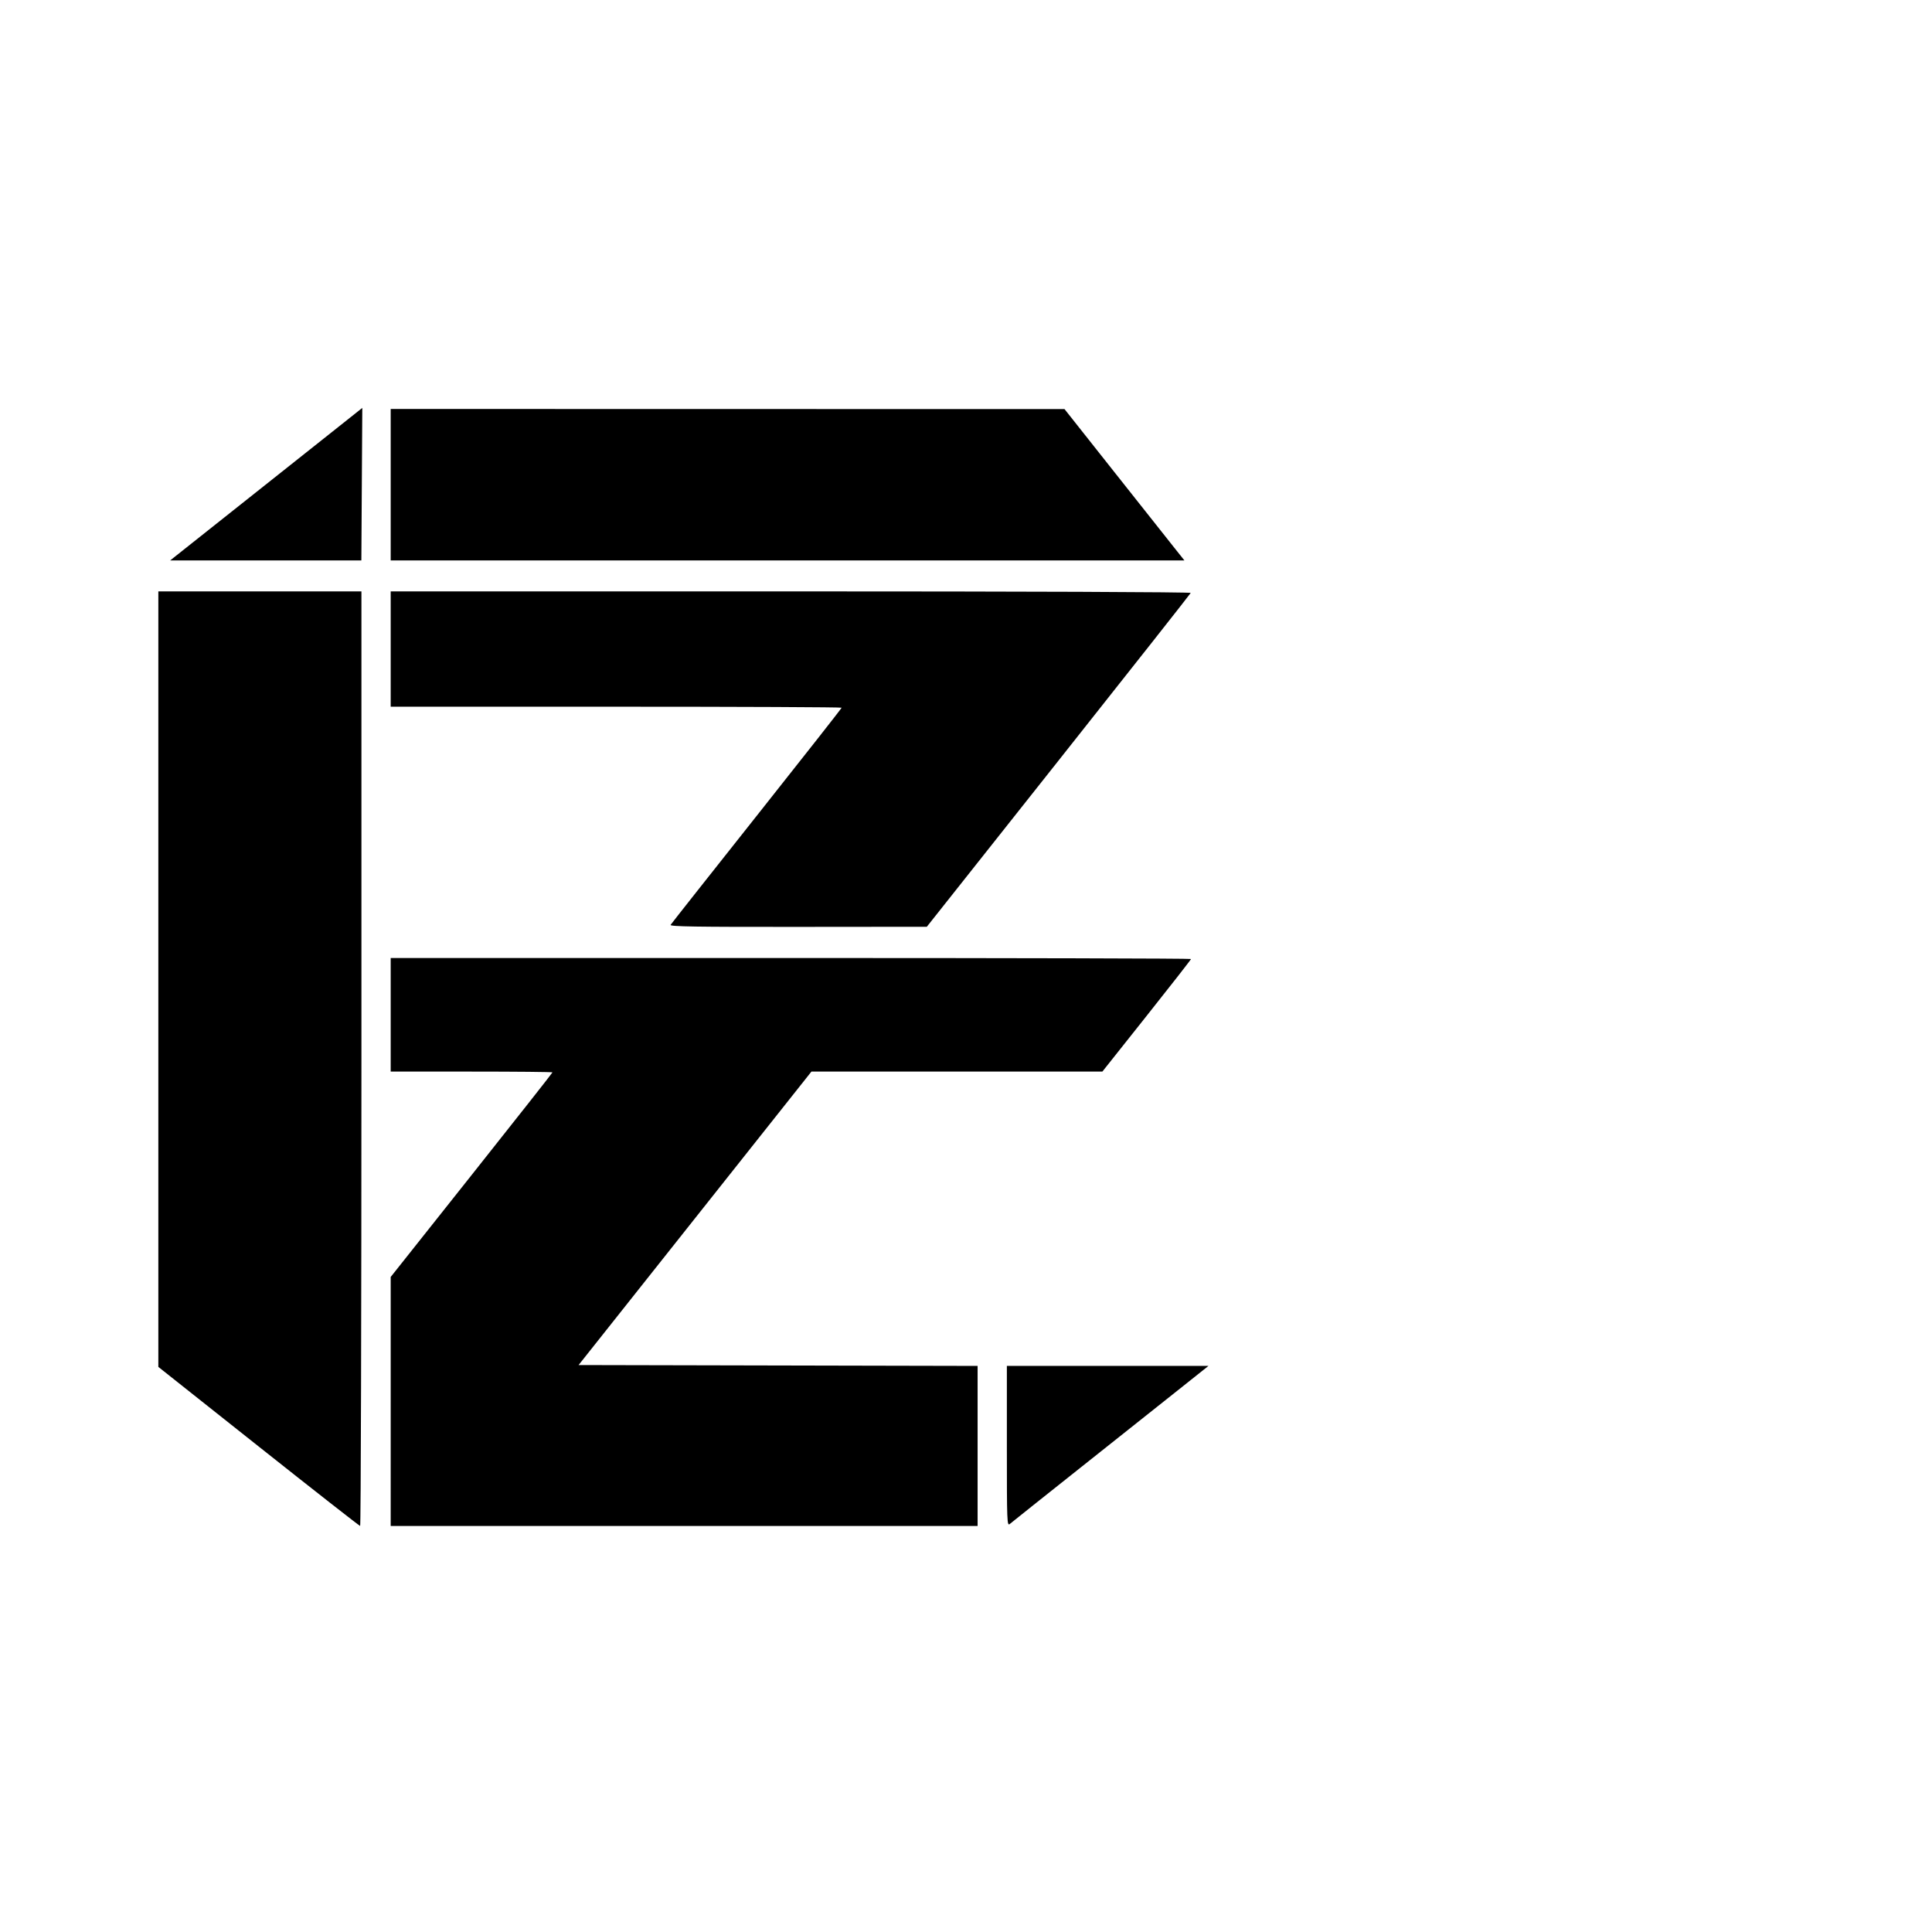 <?xml version="1.0" encoding="UTF-8" standalone="no"?>
<!-- Created with Inkscape (http://www.inkscape.org/) -->

<svg
   width="297mm"
   height="297mm"
   viewBox="0 0 297 297"
   version="1.1"
   id="svg1"
   xml:space="preserve"
   inkscape:version="1.3.2 (091e20ef0f, 2023-11-25, custom)"
   sodipodi:docname="favicon.svg"
   inkscape:export-filename="favicon.png"
   inkscape:export-xdpi="2.5174558"
   inkscape:export-ydpi="2.5174558"
   xmlns:inkscape="http://www.inkscape.org/namespaces/inkscape"
   xmlns:sodipodi="http://sodipodi.sourceforge.net/DTD/sodipodi-0.dtd"
   xmlns="http://www.w3.org/2000/svg"
   xmlns:svg="http://www.w3.org/2000/svg"><sodipodi:namedview
     id="namedview1"
     pagecolor="#ffffff"
     bordercolor="#000000"
     borderopacity="0.25"
     inkscape:showpageshadow="2"
     inkscape:pageopacity="0.0"
     inkscape:pagecheckerboard="0"
     inkscape:deskcolor="#d1d1d1"
     inkscape:document-units="mm"
     inkscape:zoom="0.33185256"
     inkscape:cx="382.70008"
     inkscape:cy="1482.5861"
     inkscape:window-width="942"
     inkscape:window-height="1015"
     inkscape:window-x="0"
     inkscape:window-y="0"
     inkscape:window-maximized="0"
     inkscape:current-layer="layer1" /><defs
     id="defs1" /><g
     inkscape:label="Layer 1"
     inkscape:groupmode="layer"
     id="layer1"><path
       style="fill:#000000"
       d="M 39.754,222.355 24.342,210.13 V 150.522 90.914 h 15.61 15.61 v 71.834 c 0,39.509 -0.089,71.834 -0.198,71.833 -0.109,-6.9e-4 -7.134,-5.503 -15.61,-12.226 z m 20.307,-6.912 V 196.304 l 12.435,-15.666 c 6.839,-8.616 12.435,-15.72 12.435,-15.786 0,-0.066 -5.596,-0.12 -12.435,-0.12 H 60.06 v -8.731 -8.731 h 61.516 c 33.834,0 61.516,0.069 61.516,0.153 0,0.084 -3.066,4.013 -6.813,8.729 l -6.813,8.576 -22.364,0.002 -22.364,0.002 -17.897,22.556 -17.897,22.556 30.67,0.067 30.67,0.067 v 12.302 12.302 H 105.172 60.06 Z m 94.721,6.877 v -12.344 h 15.497 15.497 l -4.736,3.77 c -2.605,2.074 -9.37,7.449 -15.034,11.946 -5.664,4.497 -10.506,8.355 -10.761,8.574 -0.44,0.379 -0.463,-0.214 -0.463,-11.946 z m -51.69,-80.144 c 0.11,-0.182 6.07,-7.732 13.245,-16.778 7.175,-9.046 13.045,-16.517 13.045,-16.603 0,-0.086 -15.597,-0.155 -34.66,-0.155 H 60.06 v -8.864 -8.864 h 61.538 c 36.199,0 61.501,0.098 61.449,0.237 -0.049,0.131 -9.196,11.731 -20.329,25.779 l -20.241,25.541 -19.793,0.018 c -15.768,0.015 -19.753,-0.049 -19.594,-0.312 z M 37.223,77.372 C 43.308,72.544 49.953,67.269 51.991,65.65 l 3.704,-2.944 -0.072,11.723 -0.072,11.723 H 40.855 26.159 Z M 60.06,74.51 V 62.868 l 51.792,0.01 51.792,0.01 8.003,10.111 c 4.402,5.561 8.549,10.795 9.216,11.632 l 1.213,1.521 h -61.008 -61.008 z"
       id="path1" /></g></svg>
